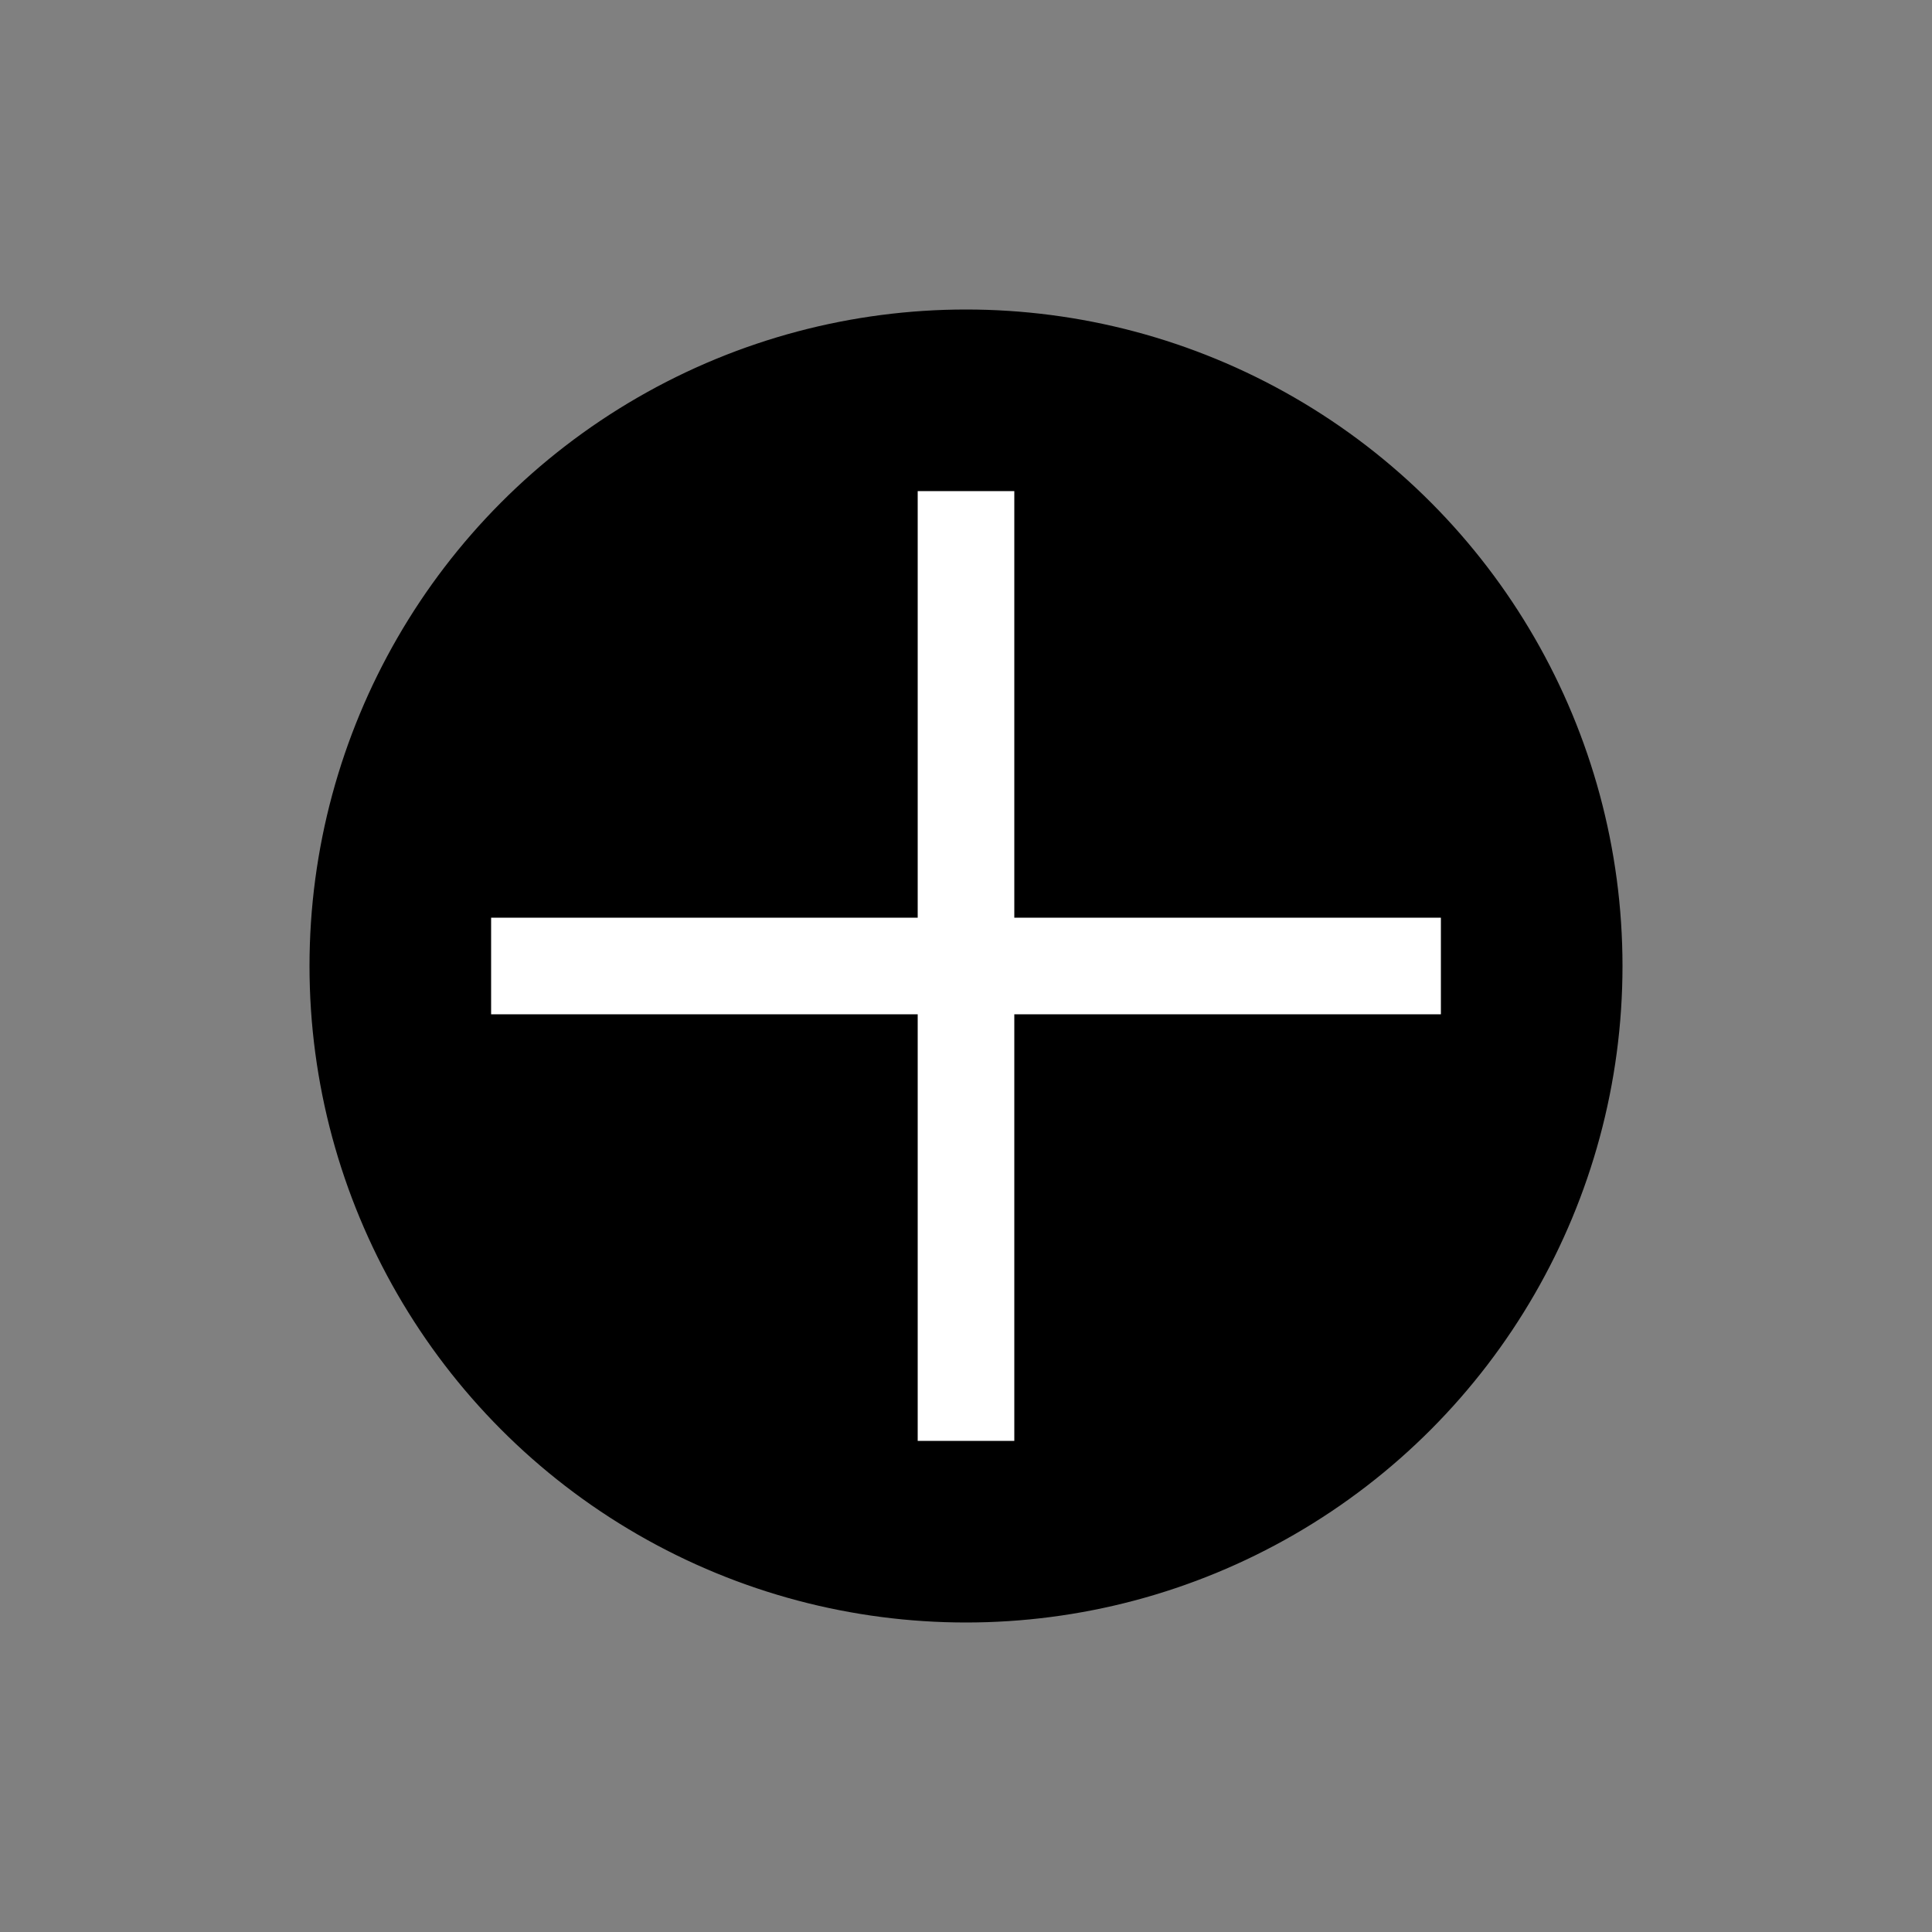 <?xml version="1.0" encoding="UTF-8"?><svg id="Layer_1" xmlns="http://www.w3.org/2000/svg" viewBox="0 0 50 50"><rect x="0" y="0" width="50" height="50" fill="#808080" stroke="none"/><defs><style>.cls-1{stroke:#000;stroke-miterlimit:10;}.cls-2{fill:#fff;}</style></defs><circle class="cls-1" cx="25" cy="25" r="16.49"/><rect class="cls-2" x="12.71" y="23.75" width="24.58" height="2.5" transform="translate(50 0) rotate(90)"/><rect class="cls-2" x="12.71" y="23.75" width="24.58" height="2.5" transform="translate(50 50) rotate(180)"/></svg>